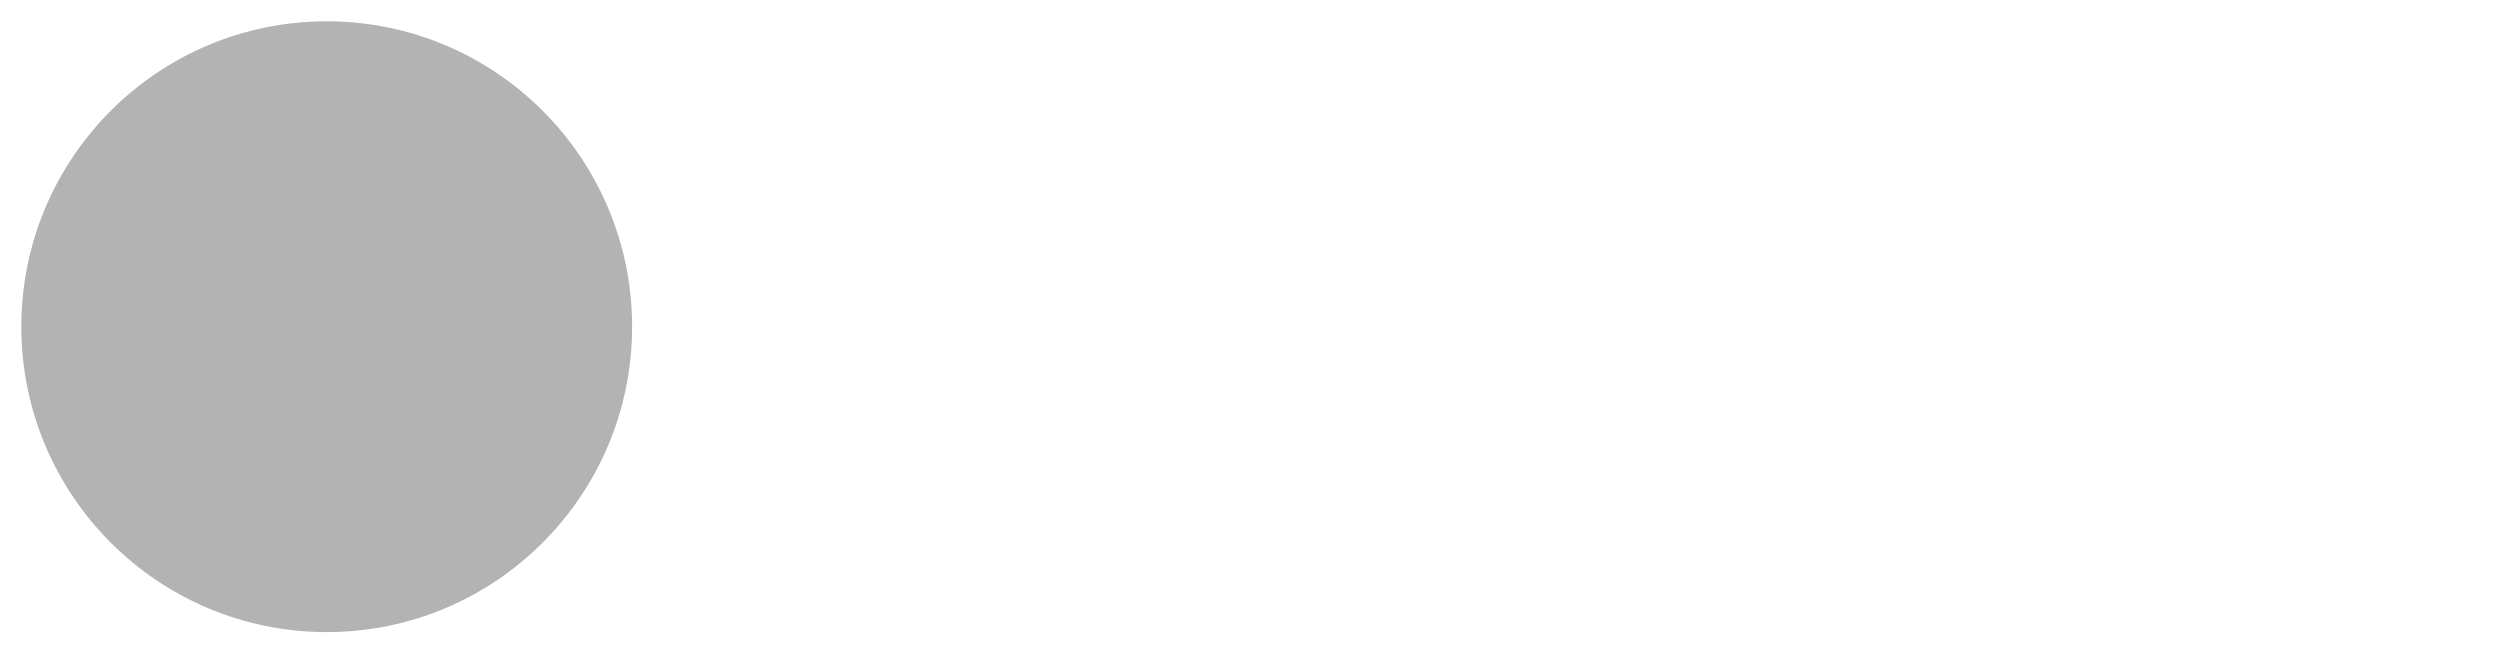 <svg width='88' height='23' viewBox='0 0 88 23' xmlns='http://www.w3.org/2000/svg' xmlns:xlink='http://www.w3.org/1999/xlink' fill-rule='evenodd'><defs><path id='a' d='M11.5 2.25c5.105 0 9.25 4.145 9.25 9.25s-4.145 9.25-9.25 9.25-9.25-4.145-9.25-9.25 4.145-9.25 9.25-9.25zM6.997 15.983c-.051-.338-.828-5.802 2.233-8.873a4.395 4.395 0 013.13-1.28c1.27 0 2.49.51 3.39 1.42.91.9 1.42 2.12 1.42 3.39 0 1.18-.449 2.301-1.28 3.13C12.72 16.93 7 16 7 16l-.003-.017zM15.3 10.5l-2 .8-.8 2-.8-2-2-.8 2-.8.8-2 .8 2 2 .8z'/><path id='b' d='M50.63 8c.13 0 .23.1.23.23V9c.7-.76 1.7-1.18 2.73-1.18 2.17 0 3.95 1.85 3.95 4.17s-1.77 4.19-3.94 4.19c-1.04 0-2.03-.43-2.74-1.18v3.77c0 .13-.1.23-.23.23h-1.4c-.13 0-.23-.1-.23-.23V8.23c0-.12.1-.23.23-.23h1.4zm-3.86.01c.01 0 .01 0 .01-.01.13 0 .22.1.22.22v7.55c0 .12-.1.23-.23.23h-1.4c-.13 0-.23-.1-.23-.23V15c-.7.76-1.69 1.19-2.73 1.19-2.17 0-3.94-1.87-3.94-4.19 0-2.32 1.77-4.19 3.94-4.19 1.03 0 2.02.43 2.73 1.18v-.75c0-.12.1-.23.23-.23h1.4zm26.375-.19a4.24 4.24 0 00-4.16 3.29c-.13.59-.13 1.19 0 1.77a4.233 4.233 0 004.17 3.3c2.35 0 4.26-1.87 4.26-4.19 0-2.32-1.9-4.17-4.27-4.17zM60.63 5c.13 0 .23.1.23.23v3.76c.7-.76 1.7-1.18 2.73-1.18 1.88 0 3.45 1.4 3.84 3.28.13.59.13 1.2 0 1.8-.39 1.88-1.96 3.29-3.84 3.29-1.03 0-2.02-.43-2.73-1.18v.77c0 .12-.1.23-.23.23h-1.4c-.13 0-.23-.1-.23-.23V5.23c0-.12.1-.23.23-.23h1.4zm-34 11h-1.4c-.13 0-.23-.11-.23-.23V8.22c.01-.13.1-.22.23-.22h1.4c.13 0 .22.11.23.22v.68c.5-.68 1.3-1.09 2.16-1.1h.03c1.09 0 2.09.6 2.6 1.55.45-.95 1.4-1.55 2.44-1.56 1.62 0 2.93 1.25 2.9 2.78l.03 5.2c0 .13-.1.23-.23.23h-1.41c-.13 0-.23-.11-.23-.23v-4.59c0-.98-.74-1.71-1.62-1.71-.8 0-1.46.7-1.59 1.62l.01 4.68c0 .13-.11.23-.23.23h-1.41c-.13 0-.23-.11-.23-.23v-4.59c0-.98-.74-1.71-1.62-1.71-.85 0-1.54.79-1.6 1.8v4.5c0 .13-.1.23-.23.23zm53.615 0h-1.61c-.04 0-.08-.01-.12-.03-.09-.06-.13-.19-.06-.28l2.43-3.71-2.39-3.65a.213.213 0 01-.03-.12c0-.12.09-.21.21-.21h1.61c.13 0 .24.06.3.17l1.41 2.37 1.4-2.37a.34.34 0 01.3-.17h1.6c.04 0 .08.01.12.03.09.06.13.19.06.28l-2.37 3.65 2.43 3.7c0 .05.01.09.01.13 0 .12-.09.21-.21.21h-1.61c-.13 0-.24-.06-.3-.17l-1.44-2.42-1.44 2.42a.34.34 0 01-.3.17zm-7.12-1.49c-1.33 0-2.42-1.12-2.42-2.51 0-1.39 1.08-2.52 2.42-2.52 1.33 0 2.42 1.12 2.42 2.51 0 1.39-1.08 2.51-2.42 2.52zm-19.865 0c-1.32 0-2.39-1.11-2.42-2.48v-.07c.02-1.38 1.09-2.49 2.4-2.49 1.32 0 2.41 1.12 2.41 2.51 0 1.39-1.07 2.52-2.39 2.53zm-8.11-2.48c-.01 1.37-1.09 2.47-2.41 2.47s-2.42-1.12-2.42-2.51c0-1.39 1.08-2.52 2.4-2.52 1.33 0 2.39 1.11 2.41 2.48l.02.08zm18.12 2.47c-1.32 0-2.39-1.11-2.41-2.48v-.06c.02-1.38 1.09-2.48 2.41-2.48s2.42 1.12 2.42 2.51c0 1.39-1.09 2.51-2.42 2.51z'/></defs><mask id='c'><rect width='100%' height='100%' fill='%23fff'/><use xlink:href='%23a'/><use xlink:href='%23b'/></mask><g opacity='.3' stroke='%23000' stroke-width='3'><circle mask='url(%23c)' cx='11.5' cy='11.5' r='9.25'/><use xlink:href='%23b' mask='url(%23c)'/></g><g opacity='.9' fill='%23fff'><use xlink:href='%23a'/><use xlink:href='%23b'/></g></svg>